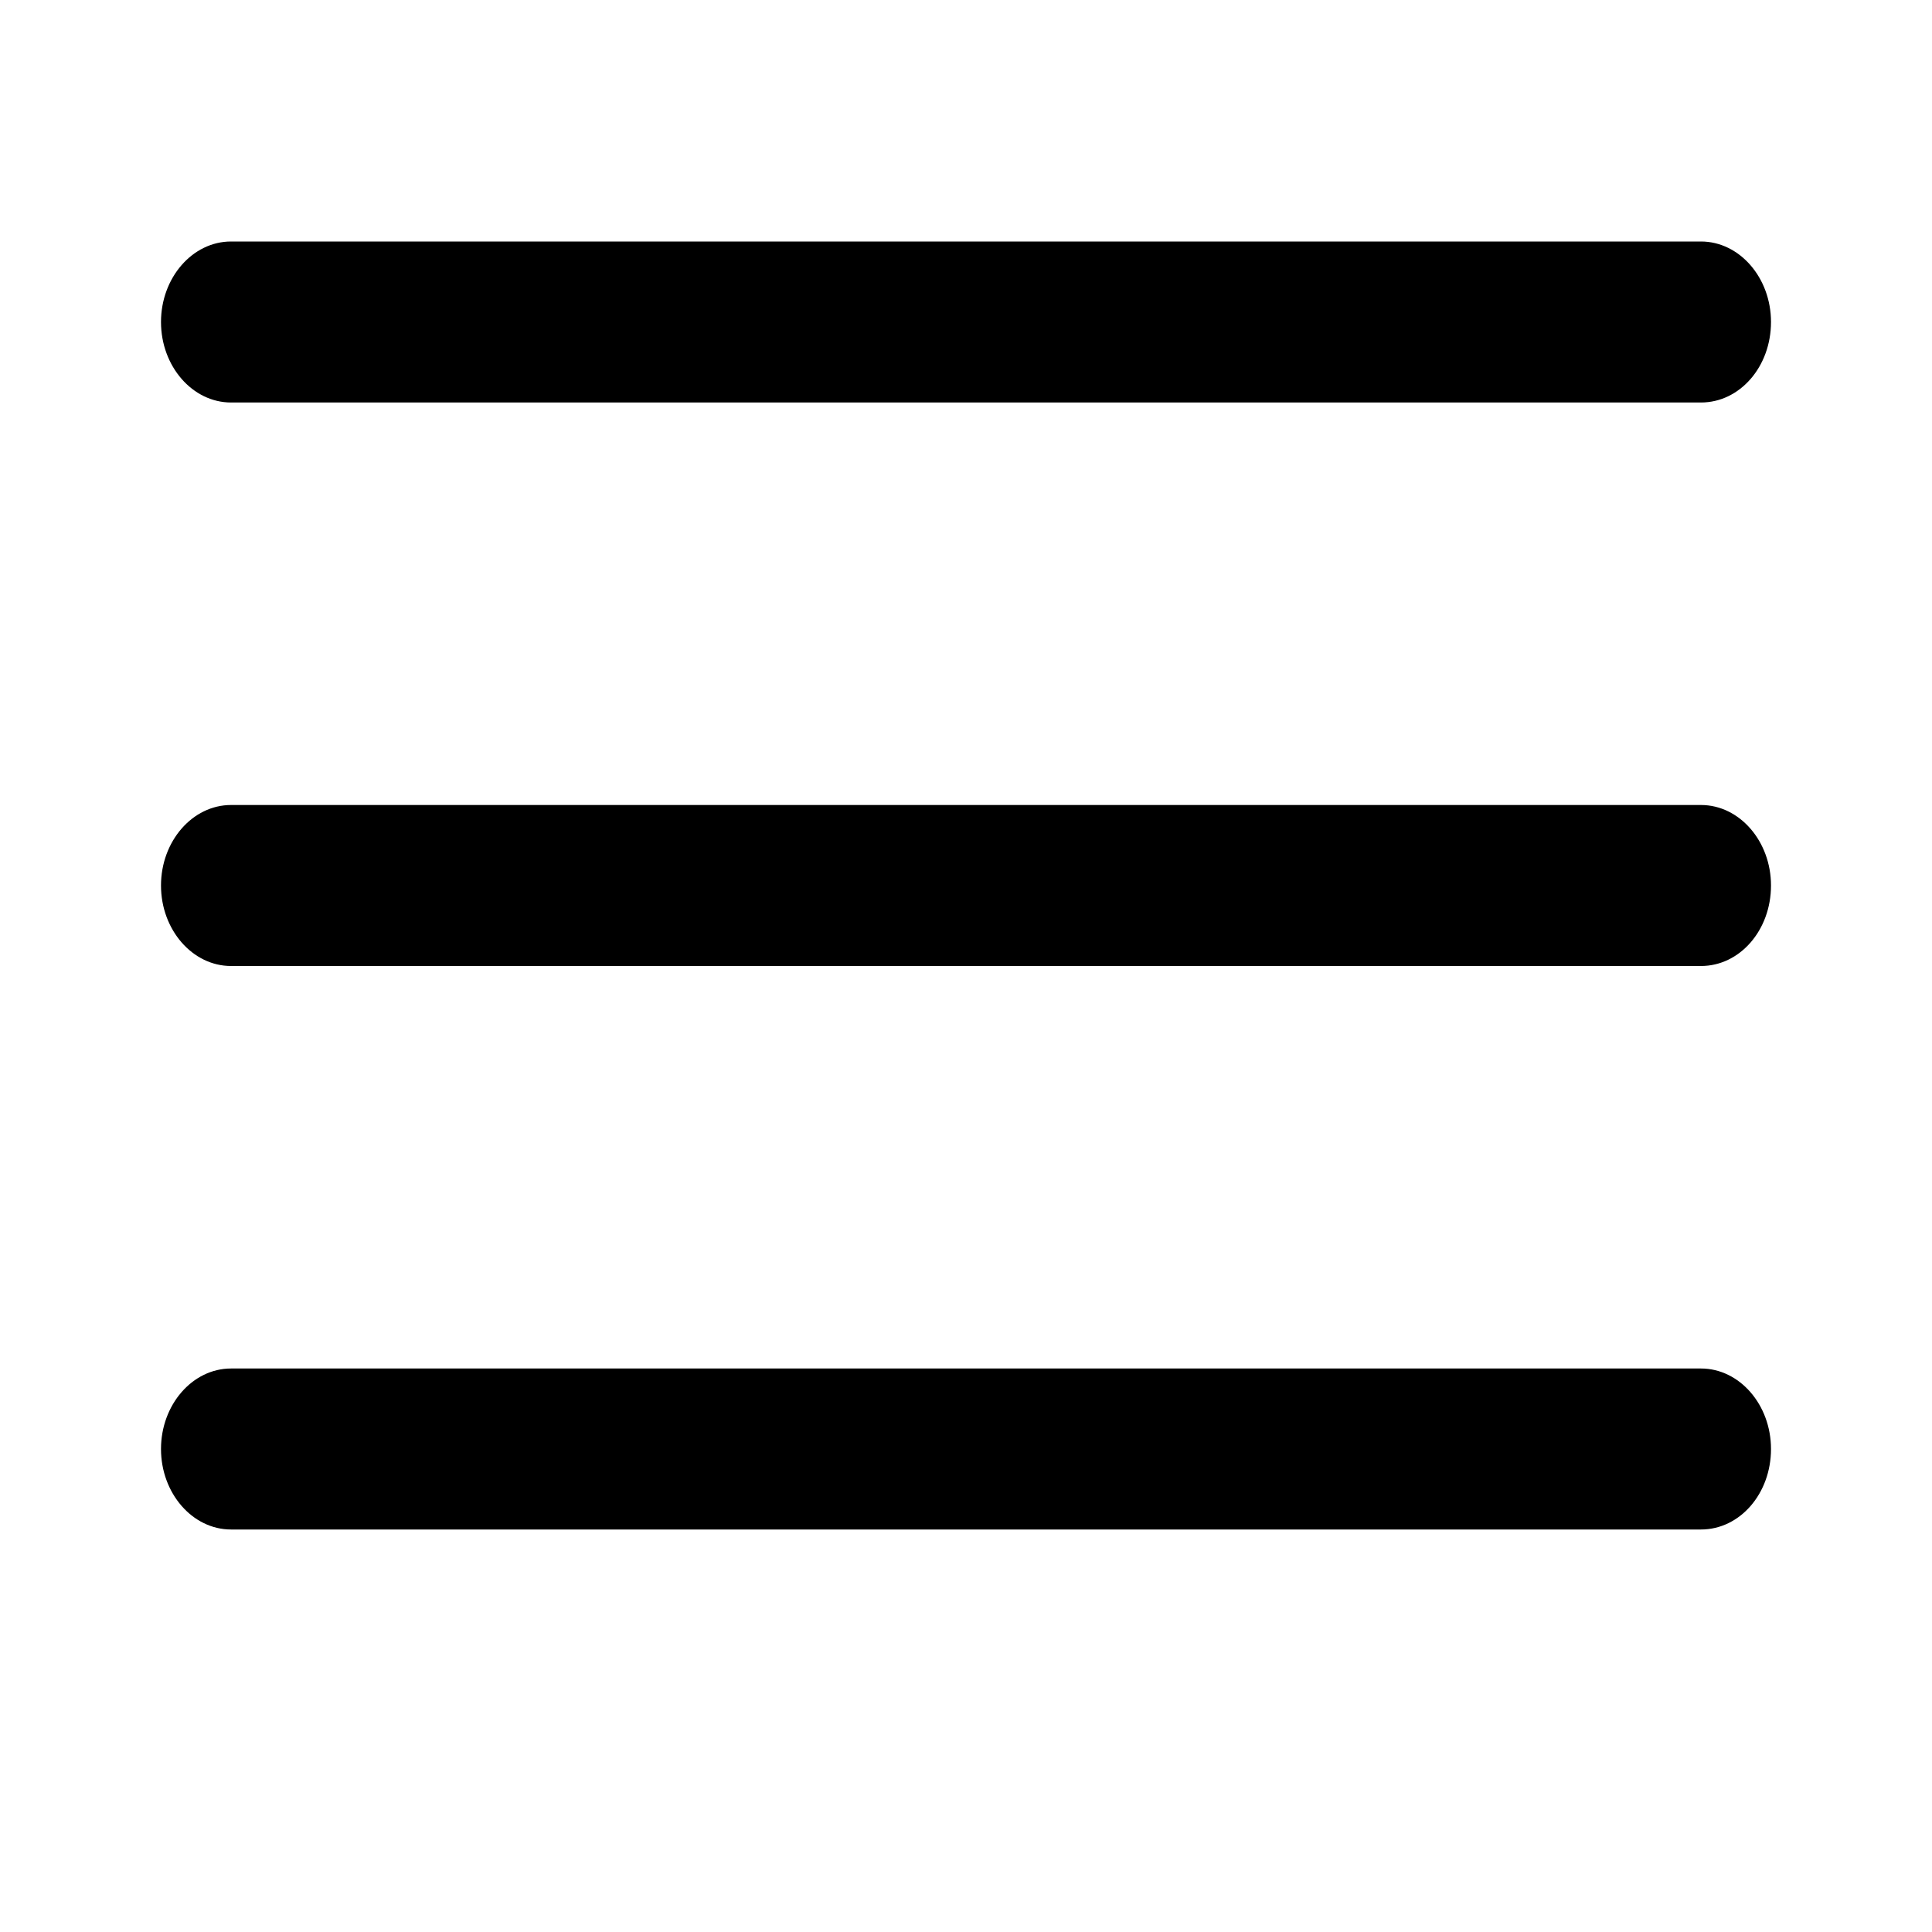 <svg width="24" height="24" viewBox="0 0 24 24" fill="none" xmlns="http://www.w3.org/2000/svg">
<path d="M21.13 5H2.87C2.391 5 2 4.55 2 4C2 3.45 2.391 3 2.87 3H21.13C21.609 3 22 3.45 22 4C22 4.555 21.613 5 21.13 5Z" fill="black"/>
<path d="M21.13 12H2.87C2.391 12 2 11.55 2 11C2 10.45 2.391 10 2.87 10H21.13C21.609 10 22 10.45 22 11C22 11.555 21.613 12 21.13 12Z" fill="black"/>
<path d="M21.13 19H2.87C2.391 19 2 18.55 2 18C2 17.45 2.391 17 2.87 17H21.13C21.609 17 22 17.45 22 18C22 18.555 21.613 19 21.13 19Z" fill="black"/>
</svg>
